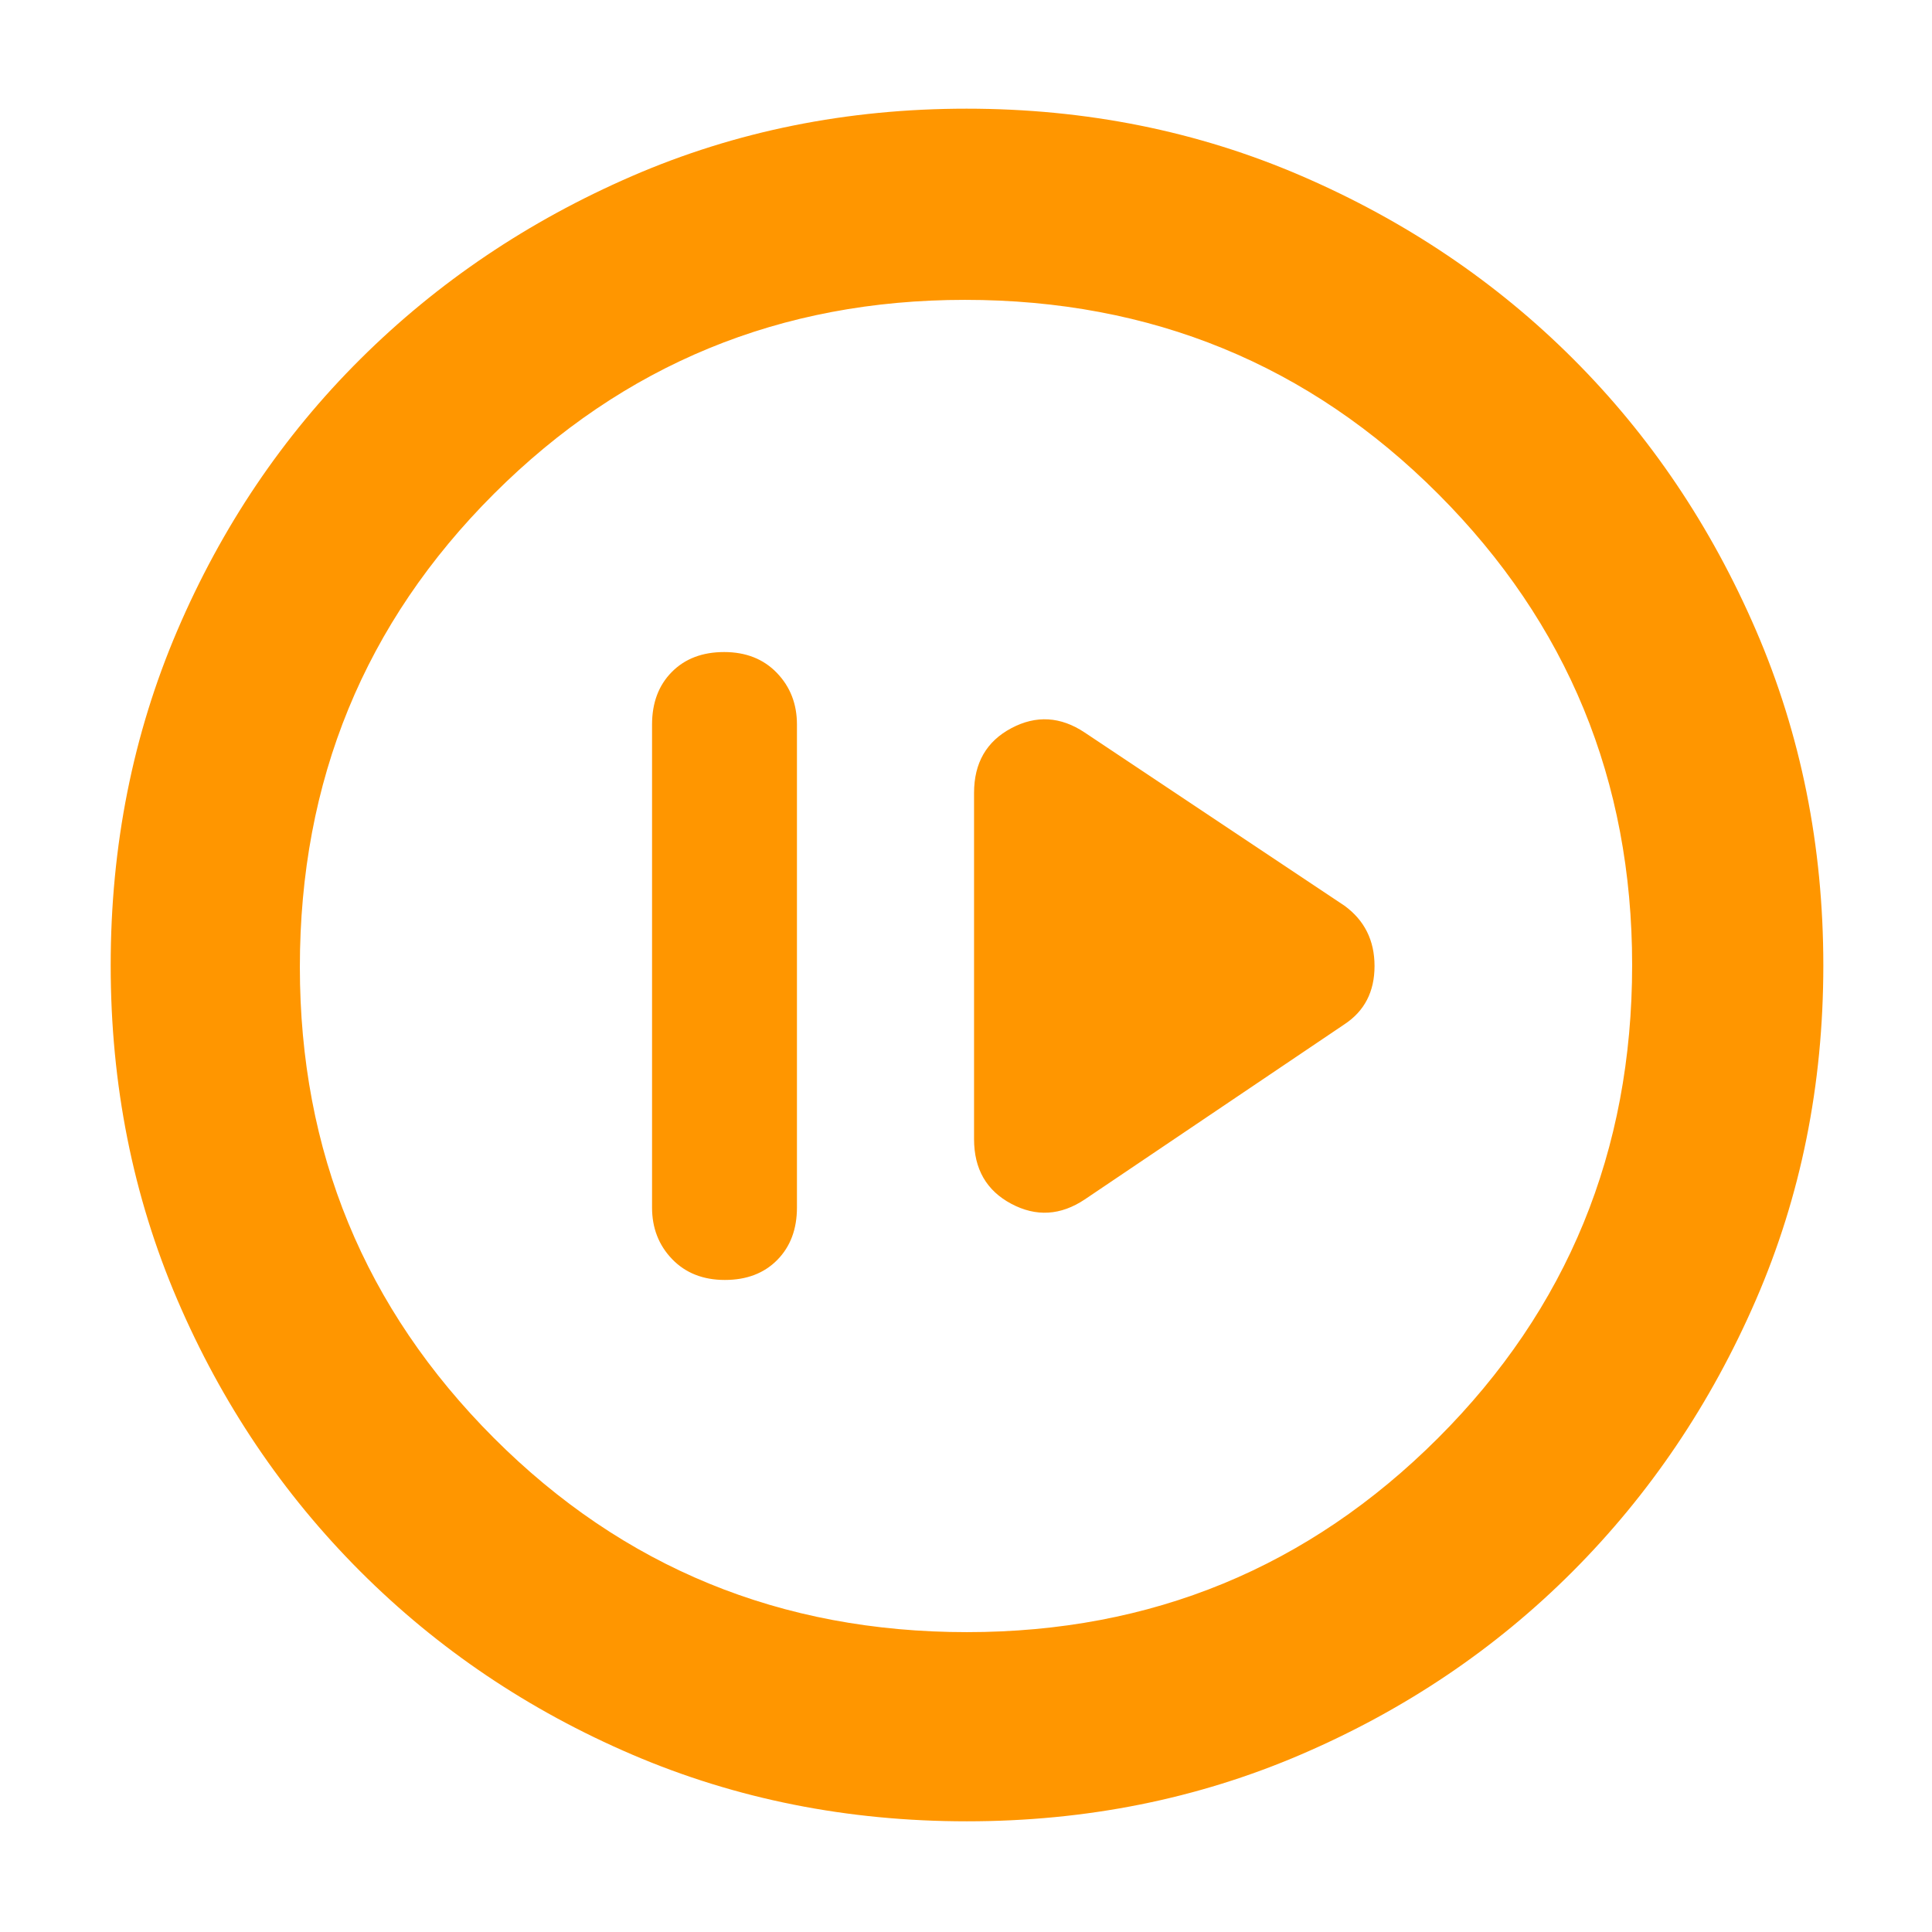 <svg xmlns="http://www.w3.org/2000/svg" height="48" viewBox="0 -960 960 960" width="48"><path fill="rgb(255, 150, 0)" d="M360.18-324q16.22 0 26.02-9.92 9.8-9.93 9.8-26.08v-240q0-15.3-9.98-25.65-9.97-10.35-26.2-10.35-16.22 0-26.02 9.92-9.8 9.93-9.8 26.08v240q0 15.3 9.98 25.65 9.97 10.35 26.2 10.35ZM539-364l129-87q15-9.85 15-28.98 0-19.12-15-30.02l-129-86q-18-12-36.5-2.16Q484-588.31 484-566v172q0 22.31 18.5 32.16Q521-352 539-364ZM480.4-55q-88.87 0-166.12-33.08-77.25-33.09-135.18-91.02-57.93-57.93-91.02-135.12Q55-391.41 55-480.36q0-88.96 33.08-166.29 33.09-77.32 90.86-134.81 57.77-57.48 135.03-91.01Q391.24-906 480.28-906t166.49 33.45q77.44 33.46 134.85 90.81t90.89 134.87Q906-569.34 906-480.27q0 89.01-33.53 166.25t-91.01 134.86q-57.49 57.62-134.83 90.89Q569.28-55 480.4-55Zm.1-94q137.5 0 234-96.37T811-480.5q0-137.5-96.31-234T479.5-811q-137.5 0-234 96.31T149-479.5q0 137.5 96.37 234T480.5-149Zm-.5-331Z"/></svg>
